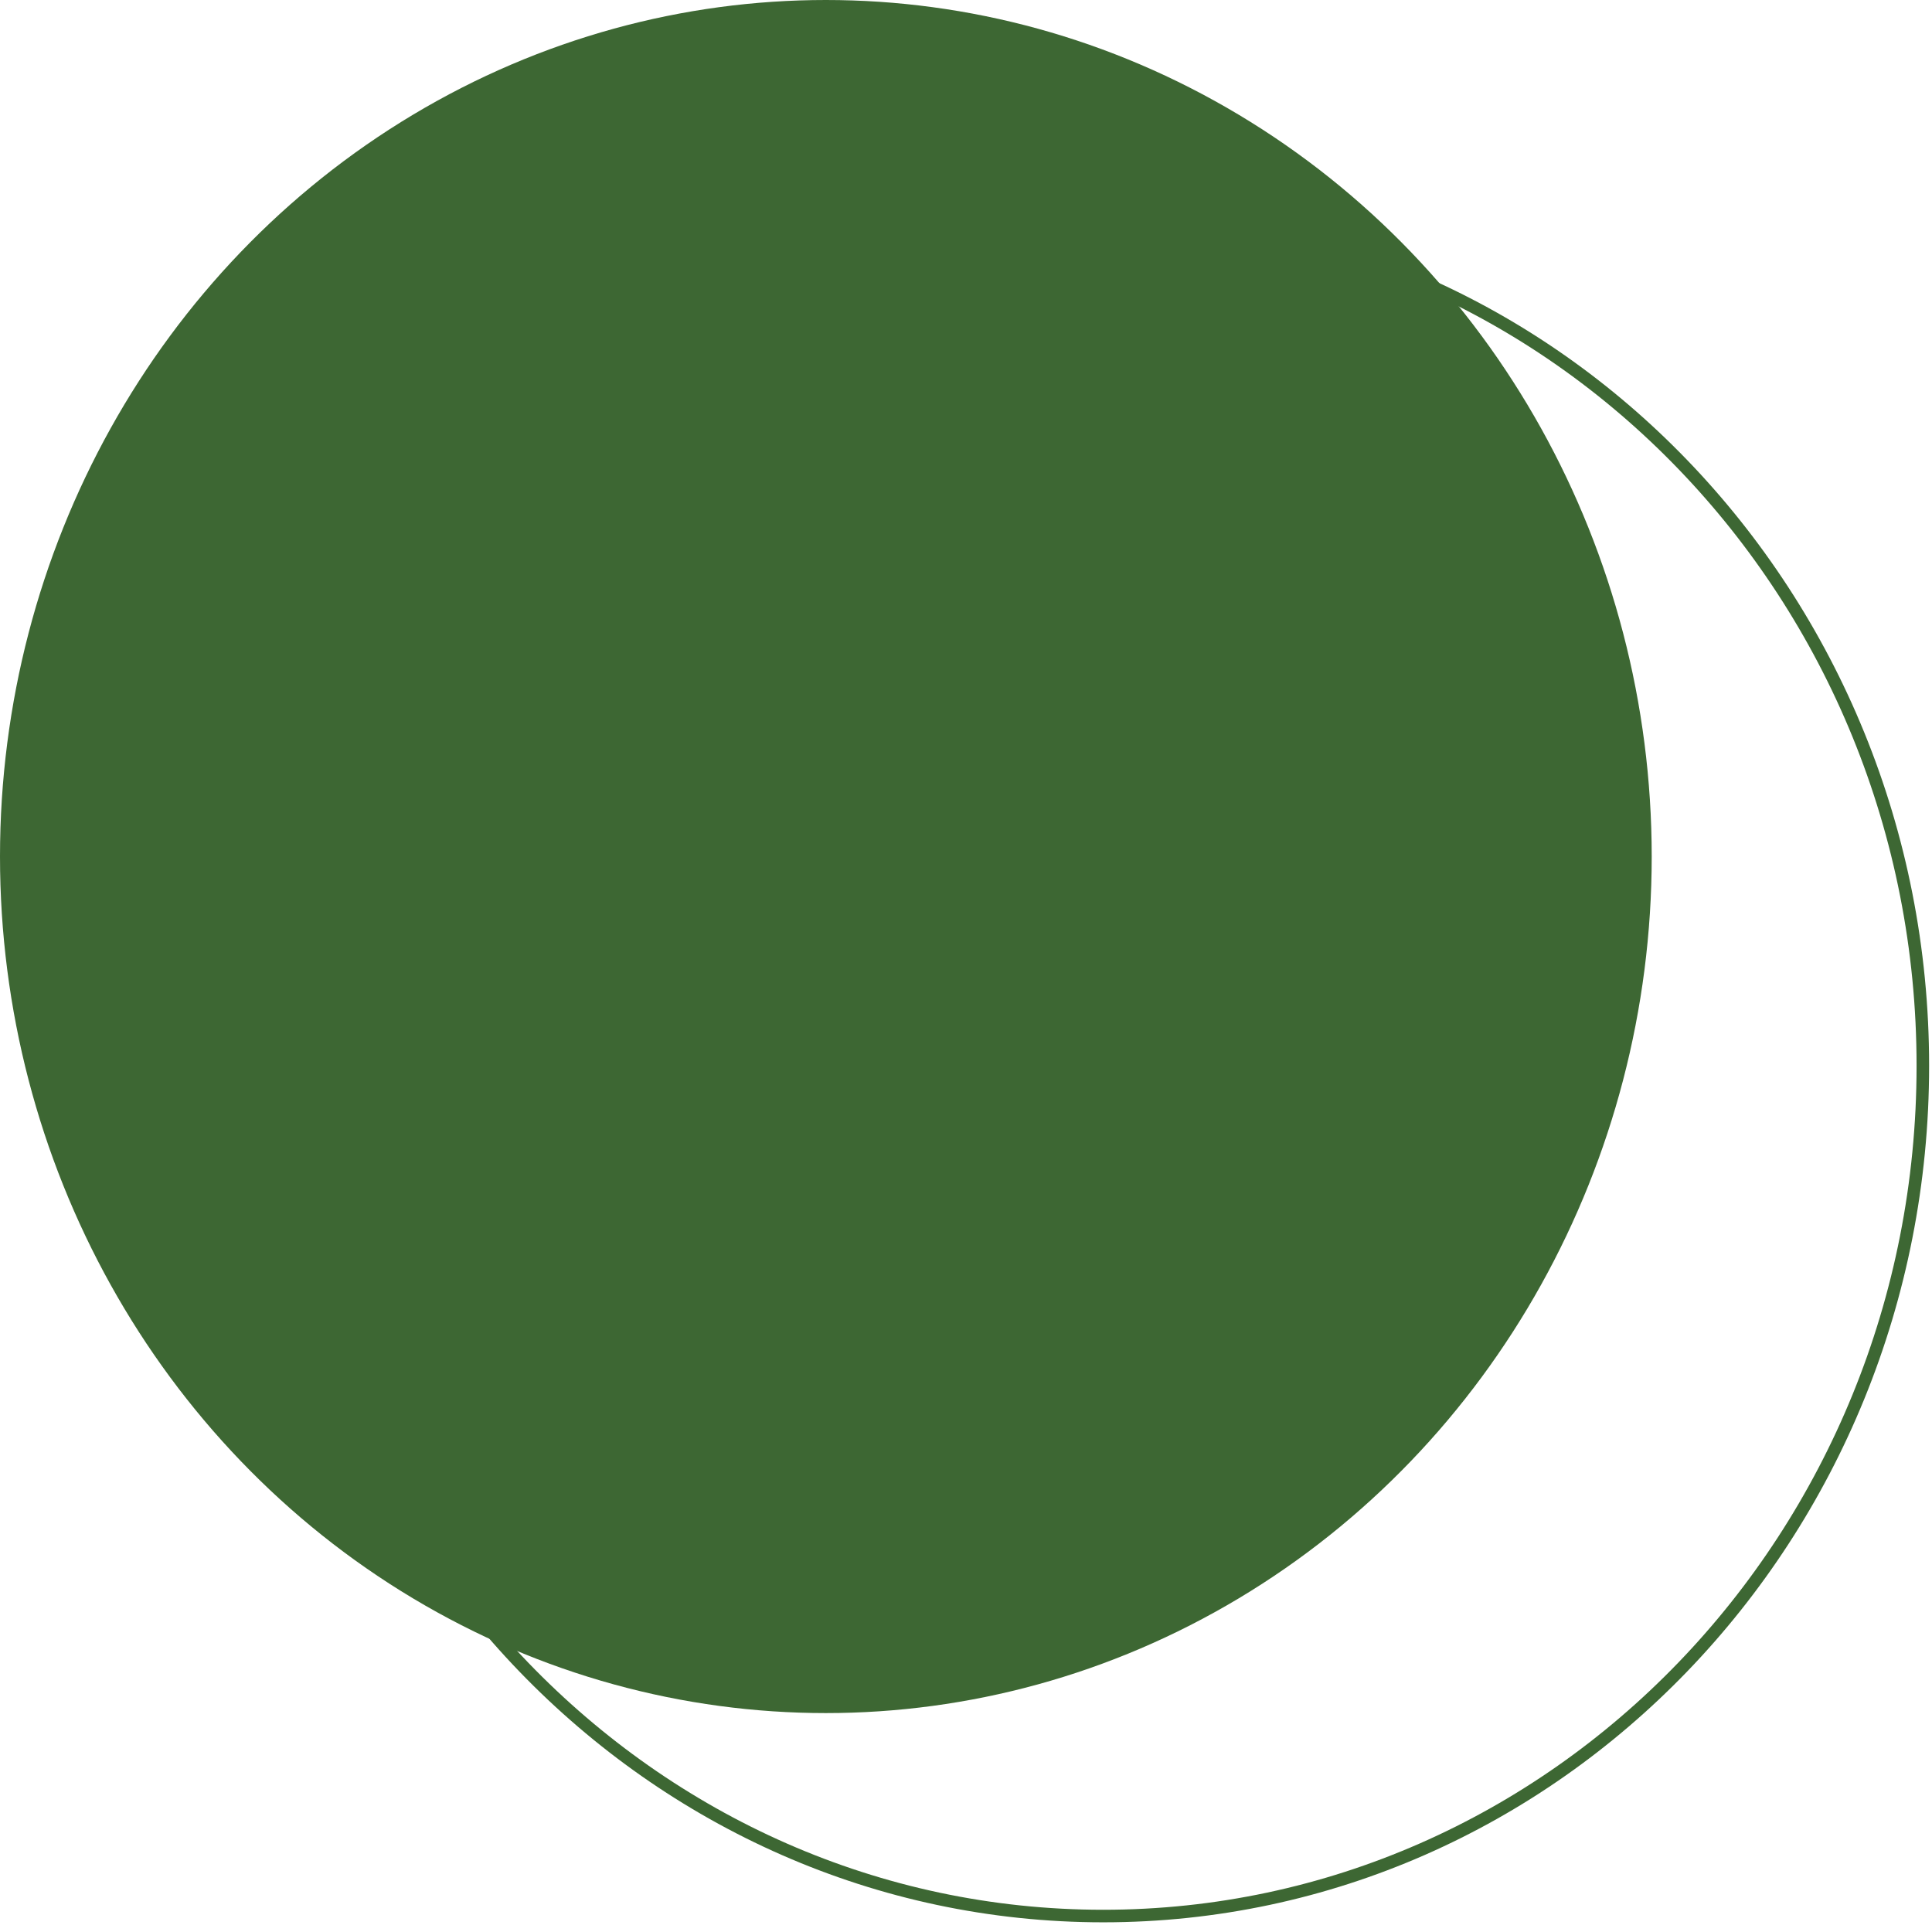 <svg width="154" height="154" viewBox="0 0 154 154" fill="none" xmlns="http://www.w3.org/2000/svg">
<path d="M153.27 84.953C153.27 122.401 124.004 152.728 87.94 152.728C51.877 152.728 22.611 122.401 22.611 84.953C22.611 47.504 51.877 17.177 87.94 17.177C124.004 17.177 153.27 47.504 153.27 84.953Z" stroke="#3D6733"/>
<ellipse cx="65.829" cy="68.275" rx="65.829" ry="68.275" fill="#3D6733"/>
</svg>
